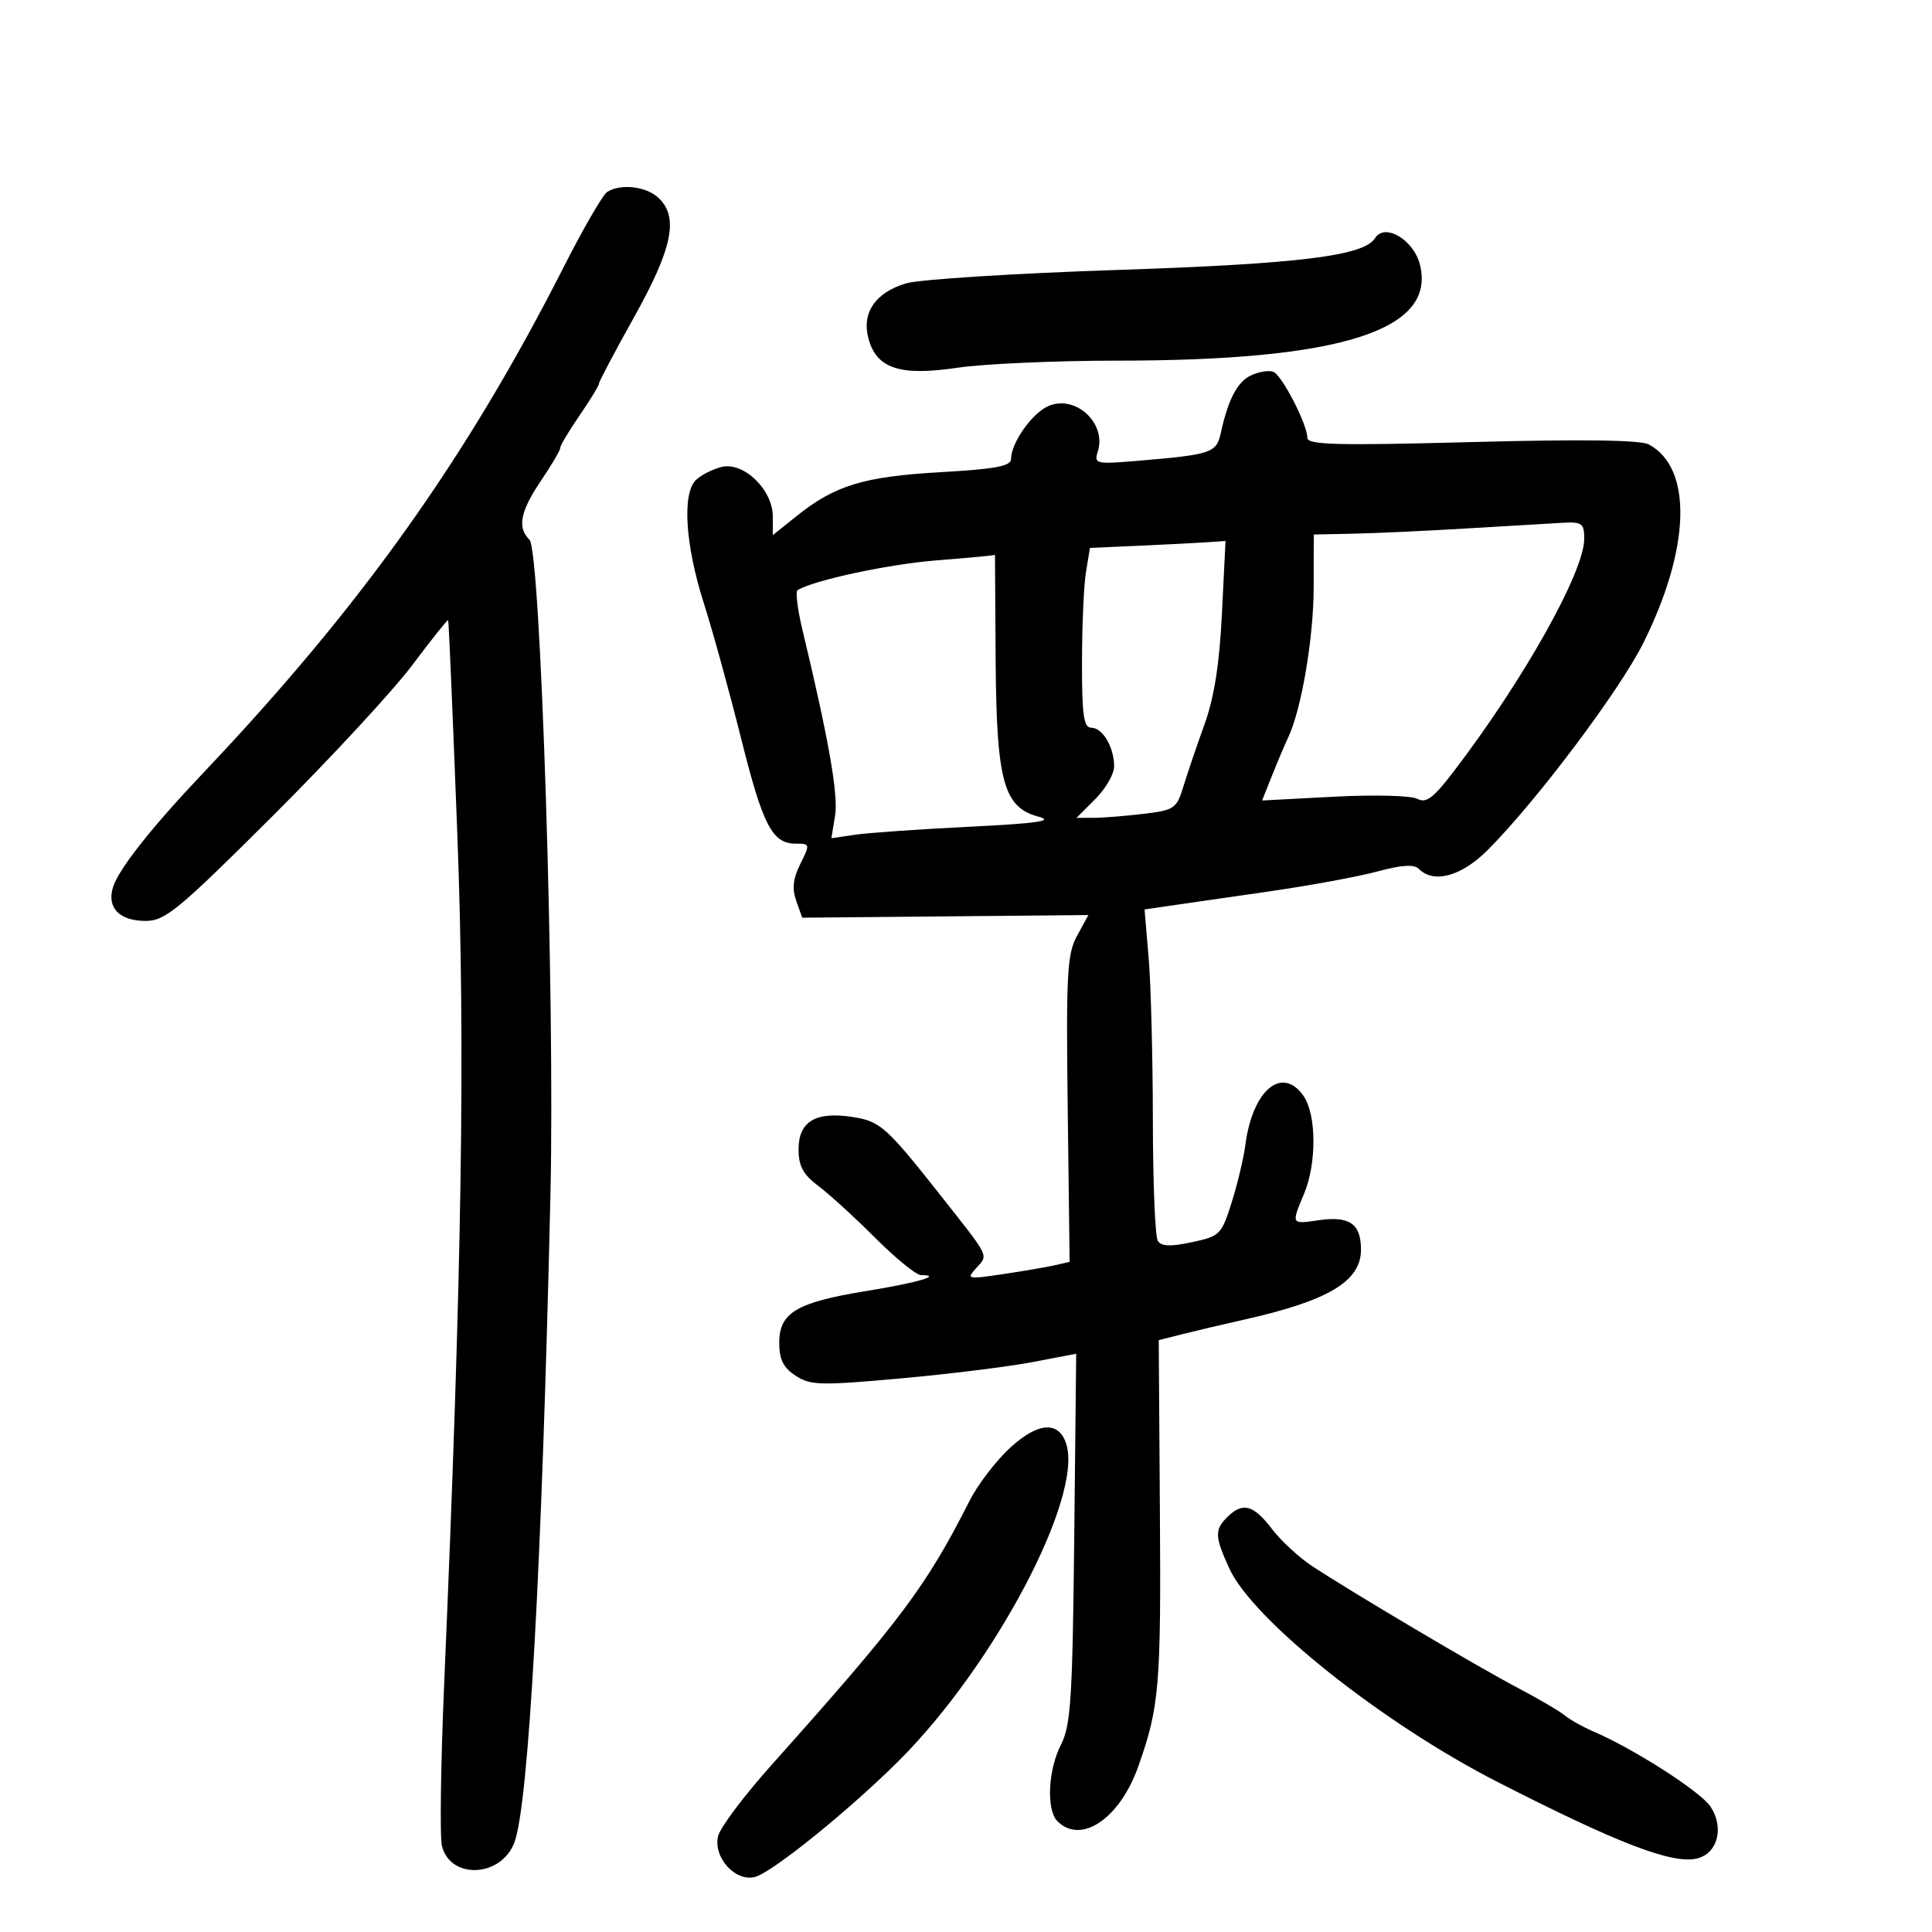 <svg xmlns="http://www.w3.org/2000/svg" width="300" height="300" viewBox="0 0 300 300" version="1.1">
	<path d="M 94.277 29.808 C 93.604 30.235, 90.549 35.516, 87.488 41.542 C 72.409 71.229, 56.055 94.178, 31.577 120 C 23.455 128.569, 18.407 134.969, 17.539 137.798 C 16.568 140.966, 18.554 143, 22.617 143 C 25.640 143, 27.681 141.315, 42.296 126.750 C 51.265 117.813, 61.036 107.256, 64.009 103.291 C 66.983 99.327, 69.493 96.177, 69.588 96.291 C 69.682 96.406, 70.323 111.350, 71.012 129.500 C 72.271 162.660, 71.741 196.934, 68.977 261.319 C 68.438 273.870, 68.279 285.265, 68.625 286.642 C 69.943 291.893, 77.800 291.528, 79.866 286.120 C 82.078 280.327, 84.155 243.069, 85.473 185.500 C 86.174 154.887, 83.959 85.559, 82.224 83.824 C 80.293 81.893, 80.767 79.445, 84 74.655 C 85.650 72.210, 87 69.906, 87 69.535 C 87 69.164, 88.350 66.898, 90 64.500 C 91.650 62.102, 93 59.888, 93 59.580 C 93 59.273, 95.475 54.590, 98.500 49.174 C 104.477 38.473, 105.441 33.614, 102.171 30.655 C 100.247 28.914, 96.343 28.495, 94.277 29.808 M 213.508 36.987 C 211.809 39.736, 201.716 40.979, 173.500 41.918 C 157.550 42.448, 142.808 43.381, 140.741 43.991 C 135.947 45.404, 133.784 48.536, 134.843 52.532 C 136.087 57.228, 139.723 58.433, 148.648 57.106 C 152.736 56.498, 163.941 56, 173.547 56 C 208.222 56, 223.048 51.294, 220.489 41.101 C 219.513 37.213, 215.009 34.558, 213.508 36.987 M 194.321 58.259 C 192.161 59.233, 190.716 61.962, 189.566 67.235 C 188.895 70.310, 188.117 70.578, 177.161 71.513 C 170.107 72.114, 169.846 72.060, 170.466 70.107 C 171.873 65.676, 166.910 61.173, 162.722 63.081 C 160.206 64.227, 157 68.805, 157 71.252 C 157 72.383, 154.631 72.830, 146.028 73.322 C 134.139 74.002, 129.655 75.365, 123.750 80.092 L 120 83.094 120 80.183 C 120 76.048, 115.469 71.671, 112.054 72.507 C 110.649 72.850, 108.851 73.767, 108.059 74.543 C 105.897 76.660, 106.404 84.603, 109.276 93.618 C 110.657 97.953, 113.249 107.350, 115.036 114.500 C 118.467 128.228, 119.902 131, 123.578 131 C 125.787 131, 125.806 131.082, 124.280 134.141 C 123.144 136.418, 122.968 137.999, 123.641 139.891 L 124.569 142.500 146.787 142.295 L 169.005 142.090 167.253 145.295 C 165.696 148.142, 165.533 151.150, 165.795 172.220 L 166.090 195.939 163.795 196.465 C 162.533 196.754, 158.903 197.376, 155.729 197.847 C 150.175 198.672, 150.020 198.635, 151.615 196.873 C 153.477 194.815, 153.758 195.391, 146.256 185.880 C 137.621 174.933, 136.696 174.105, 132.364 173.441 C 126.641 172.564, 124 174.148, 124 178.459 C 124 181.080, 124.701 182.375, 127.095 184.174 C 128.798 185.453, 132.777 189.088, 135.937 192.250 C 139.098 195.412, 142.280 198, 143.009 198 C 146.501 198, 142.415 199.191, 134.562 200.462 C 123.709 202.219, 121 203.825, 121 208.500 C 121 211.095, 121.632 212.368, 123.540 213.618 C 125.839 215.124, 127.383 215.165, 139.762 214.049 C 147.287 213.371, 156.519 212.229, 160.277 211.513 L 167.111 210.211 166.806 238.856 C 166.540 263.781, 166.273 267.942, 164.750 270.904 C 162.734 274.824, 162.447 281.047, 164.200 282.800 C 167.870 286.470, 173.884 282.395, 176.749 274.296 C 180.034 265.007, 180.295 261.907, 180.106 234.298 L 179.927 208.097 183.714 207.141 C 185.796 206.616, 189.975 205.632, 193 204.956 C 206.281 201.985, 211.333 198.975, 211.333 194.032 C 211.333 190.016, 209.544 188.778, 204.750 189.477 C 200.467 190.101, 200.493 190.150, 202.500 185.346 C 204.471 180.628, 204.423 173.049, 202.403 170.166 C 199.072 165.410, 194.488 169.276, 193.381 177.776 C 193.114 179.824, 192.157 183.845, 191.254 186.710 C 189.679 191.712, 189.431 191.959, 185.071 192.889 C 181.756 193.596, 180.328 193.540, 179.780 192.679 C 179.368 192.030, 179.024 183.580, 179.015 173.901 C 179.007 164.221, 178.713 152.909, 178.363 148.762 L 177.725 141.222 181.613 140.651 C 183.751 140.336, 190.675 139.337, 197 138.429 C 203.325 137.521, 210.922 136.123, 213.883 135.323 C 217.697 134.291, 219.578 134.178, 220.333 134.933 C 222.647 137.247, 226.933 136.067, 231.007 131.993 C 238.535 124.465, 251.495 107.227, 255.167 99.859 C 262.510 85.123, 262.857 72.670, 256.027 69.014 C 254.719 68.314, 245.648 68.192, 228.537 68.644 C 207.489 69.200, 203 69.083, 203 67.975 C 203 65.881, 199.047 58.231, 197.704 57.727 C 197.042 57.479, 195.520 57.718, 194.321 58.259 M 228 82.041 C 221.675 82.424, 213.688 82.796, 210.250 82.868 L 204 83 203.985 91.250 C 203.971 99.082, 202.091 110.151, 200.035 114.500 C 199.515 115.600, 198.389 118.255, 197.533 120.400 L 195.976 124.301 207.166 123.711 C 213.344 123.385, 219.125 123.532, 220.073 124.039 C 221.455 124.779, 222.567 123.939, 225.780 119.729 C 236.616 105.529, 246 88.795, 246 83.671 C 246 81.289, 245.649 81.019, 242.750 81.173 C 240.963 81.268, 234.325 81.659, 228 82.041 M 176.874 84.741 L 169.249 85.080 168.635 88.790 C 168.298 90.830, 168.017 97.112, 168.011 102.750 C 168.002 111.090, 168.273 113, 169.465 113 C 171.216 113, 173 116.034, 173 119.011 C 173 120.190, 171.685 122.469, 170.077 124.077 L 167.154 127 169.827 126.991 C 171.297 126.987, 174.784 126.708, 177.575 126.373 C 182.356 125.798, 182.714 125.552, 183.755 122.131 C 184.363 120.134, 185.834 115.803, 187.024 112.506 C 188.540 108.307, 189.354 103.143, 189.743 95.256 L 190.297 84 187.399 84.201 C 185.804 84.312, 181.068 84.555, 176.874 84.741 M 145.500 87.009 C 138.071 87.593, 126.598 90.036, 123.853 91.618 C 123.498 91.823, 123.829 94.580, 124.589 97.745 C 128.666 114.717, 130.196 123.407, 129.673 126.625 L 129.100 130.159 132.800 129.616 C 134.835 129.317, 142.800 128.759, 150.500 128.377 C 161.196 127.845, 163.733 127.476, 161.252 126.812 C 155.819 125.359, 154.720 121.300, 154.601 102.252 C 154.546 93.316, 154.500 86.072, 154.500 86.153 C 154.500 86.235, 150.450 86.620, 145.500 87.009 M 156.839 224.821 C 154.647 226.844, 151.829 230.525, 150.575 233 C 143.797 246.385, 139.928 251.549, 119.813 274.052 C 115.585 278.782, 111.851 283.747, 111.515 285.086 C 110.676 288.428, 114.280 292.354, 117.329 291.418 C 120.158 290.549, 131.831 281.106, 139.480 273.500 C 154.307 258.755, 168.199 232.504, 165.566 224.207 C 164.420 220.597, 161.166 220.826, 156.839 224.821 M 190.571 235.571 C 188.583 237.560, 188.621 238.568, 190.867 243.512 C 194.510 251.533, 214.628 267.553, 232.572 276.721 C 251.276 286.278, 259.761 289.528, 263.538 288.580 C 266.723 287.780, 267.754 283.800, 265.620 280.542 C 264.099 278.221, 253.716 271.557, 247.427 268.866 C 245.817 268.177, 243.825 267.059, 243 266.382 C 242.175 265.705, 238.843 263.754, 235.595 262.047 C 229.467 258.827, 210.271 247.459, 203.782 243.208 C 201.737 241.868, 198.901 239.248, 197.481 237.386 C 194.631 233.650, 192.938 233.205, 190.571 235.571" stroke="none" fill="black" fill-rule="evenodd"/>
</svg>
